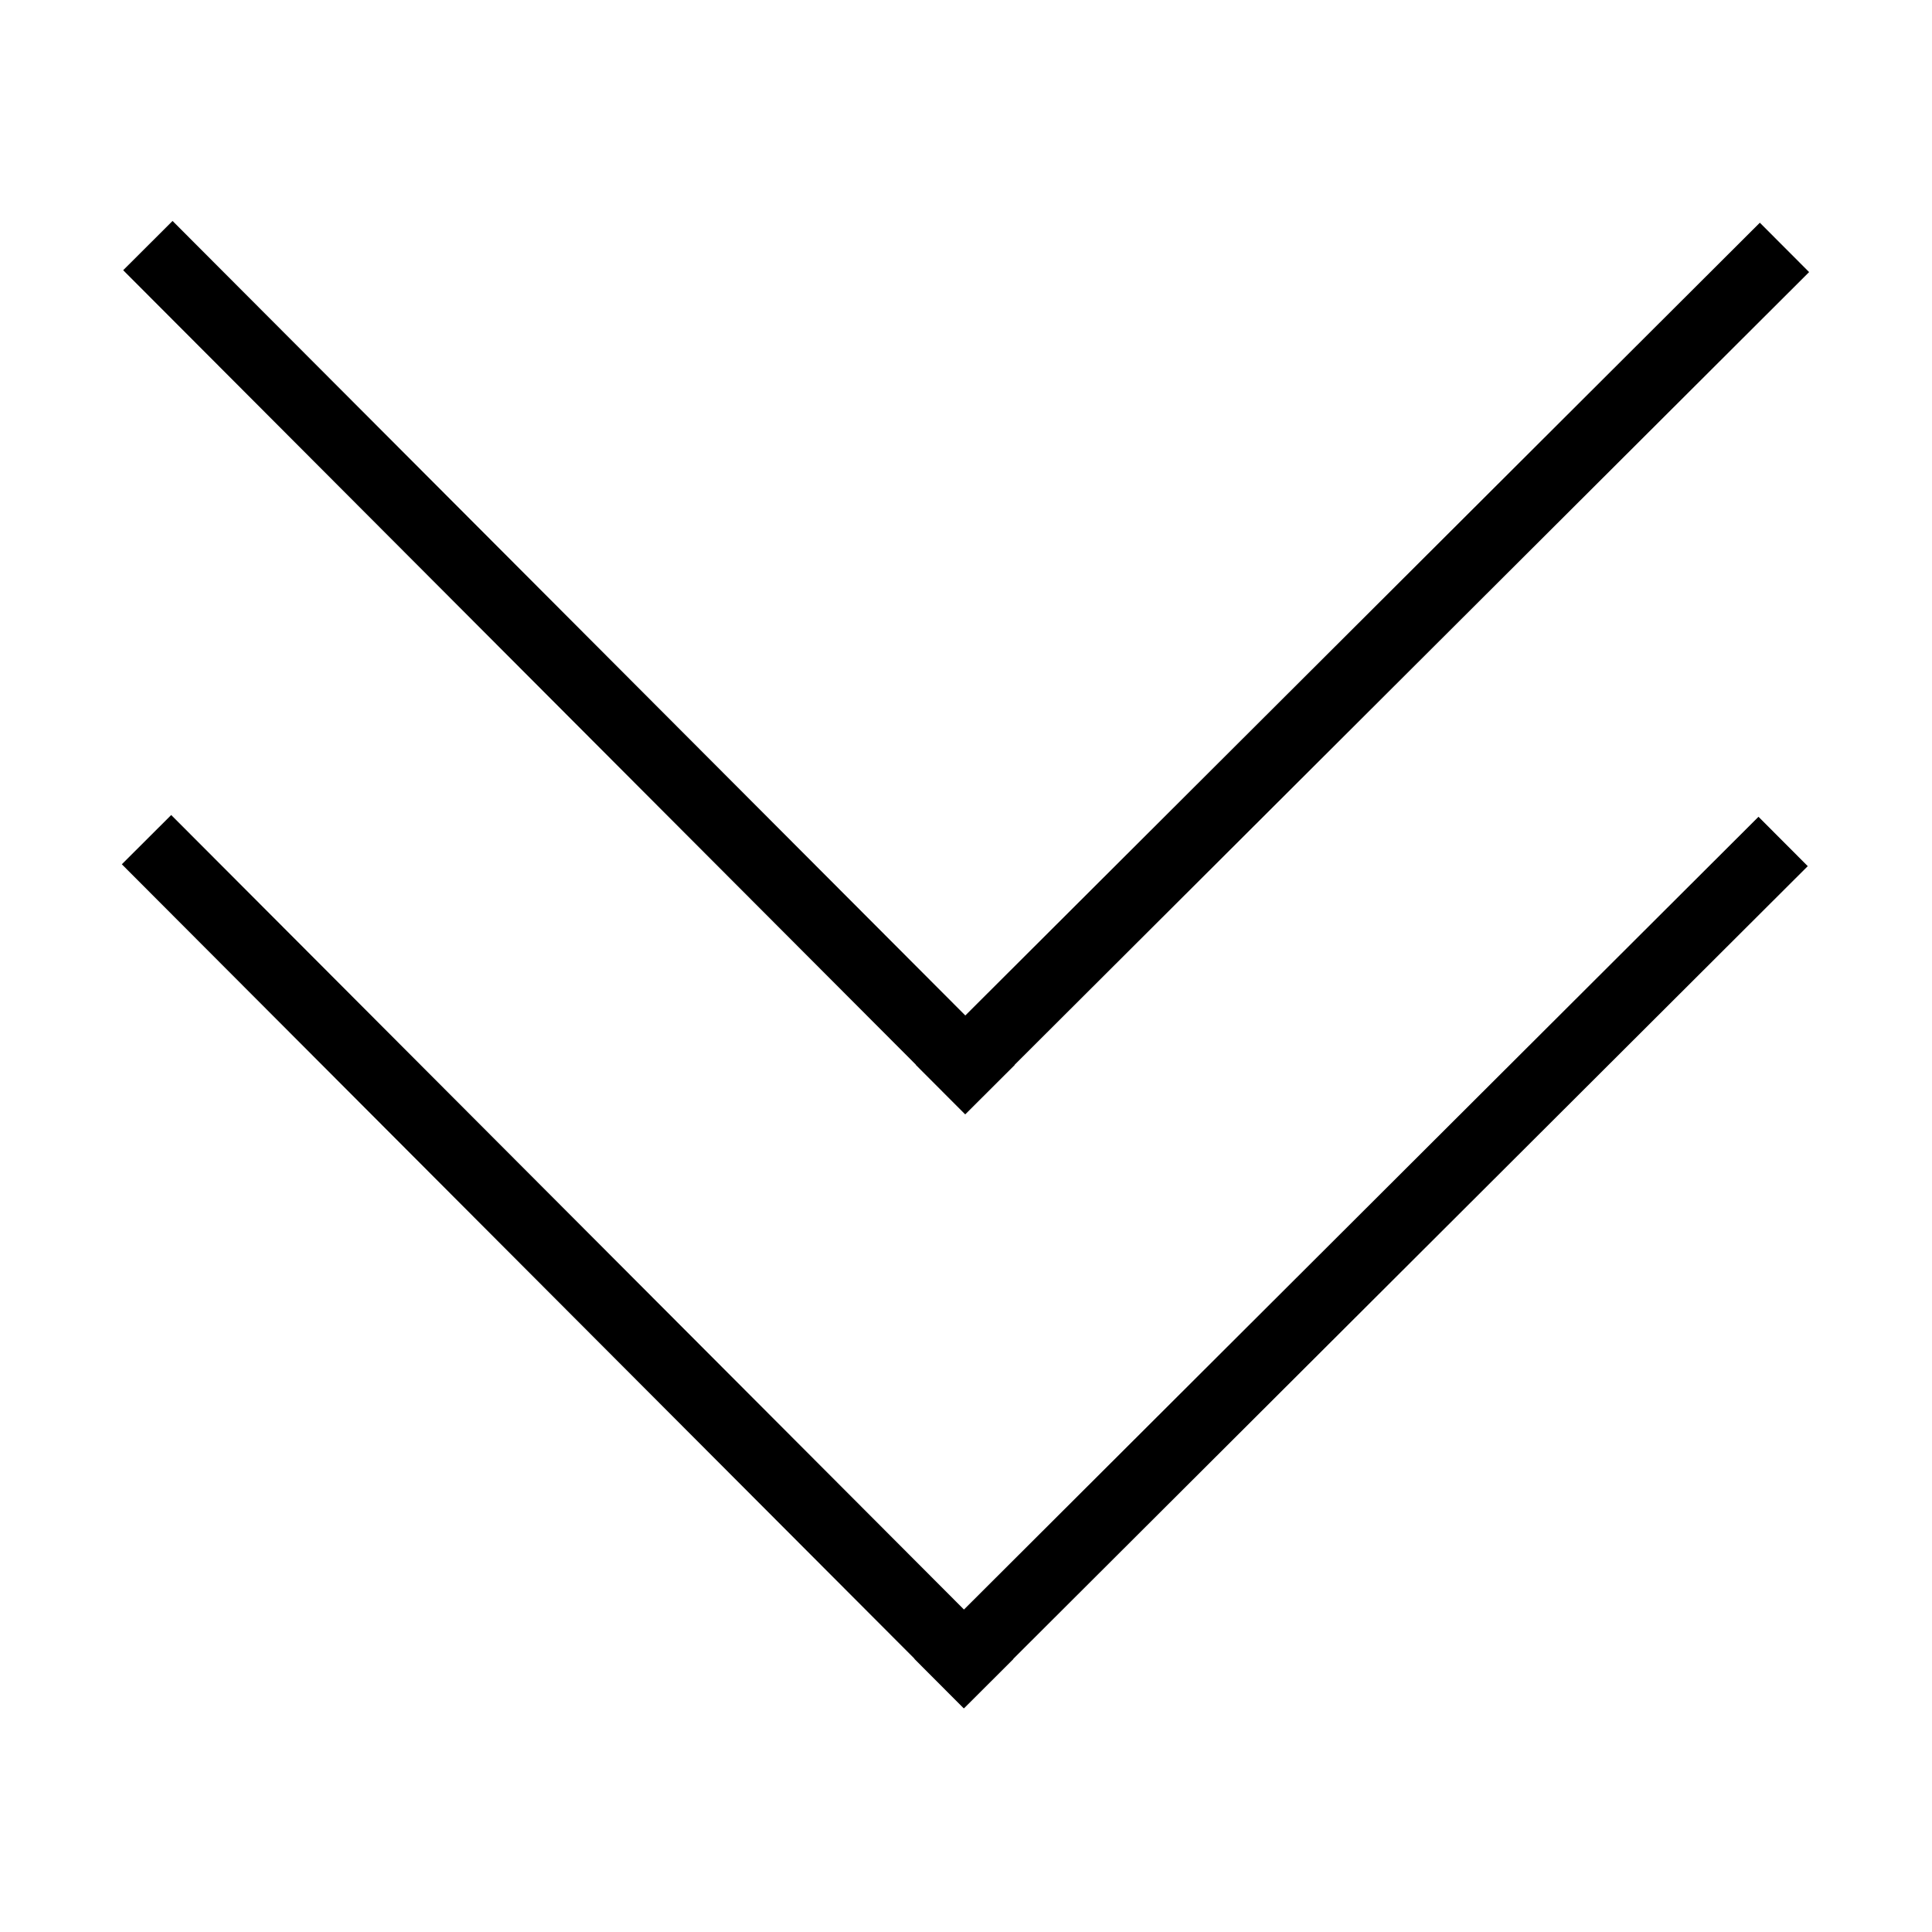 <svg t="1703591211938" class="icon" viewBox="0 0 1024 1024" version="1.1" xmlns="http://www.w3.org/2000/svg" p-id="28992" width="200" height="200"><path d="M485.398 564.421 511.46 590.539 511.496 590.504 511.614 590.625 537.841 564.457 537.763 564.379 958.865 144.212 932.753 118.043 511.638 538.223 91.457 117.108 65.288 143.22 485.476 564.342Z" p-id="28993"></path><path d="M932.039 432.911 510.923 853.089 90.744 431.975 64.574 458.087 484.718 879.165 484.64 879.242 510.803 905.462 510.932 905.332 510.996 905.397 537.126 879.323 537.048 879.246 958.151 459.08Z" p-id="28994"></path></svg>